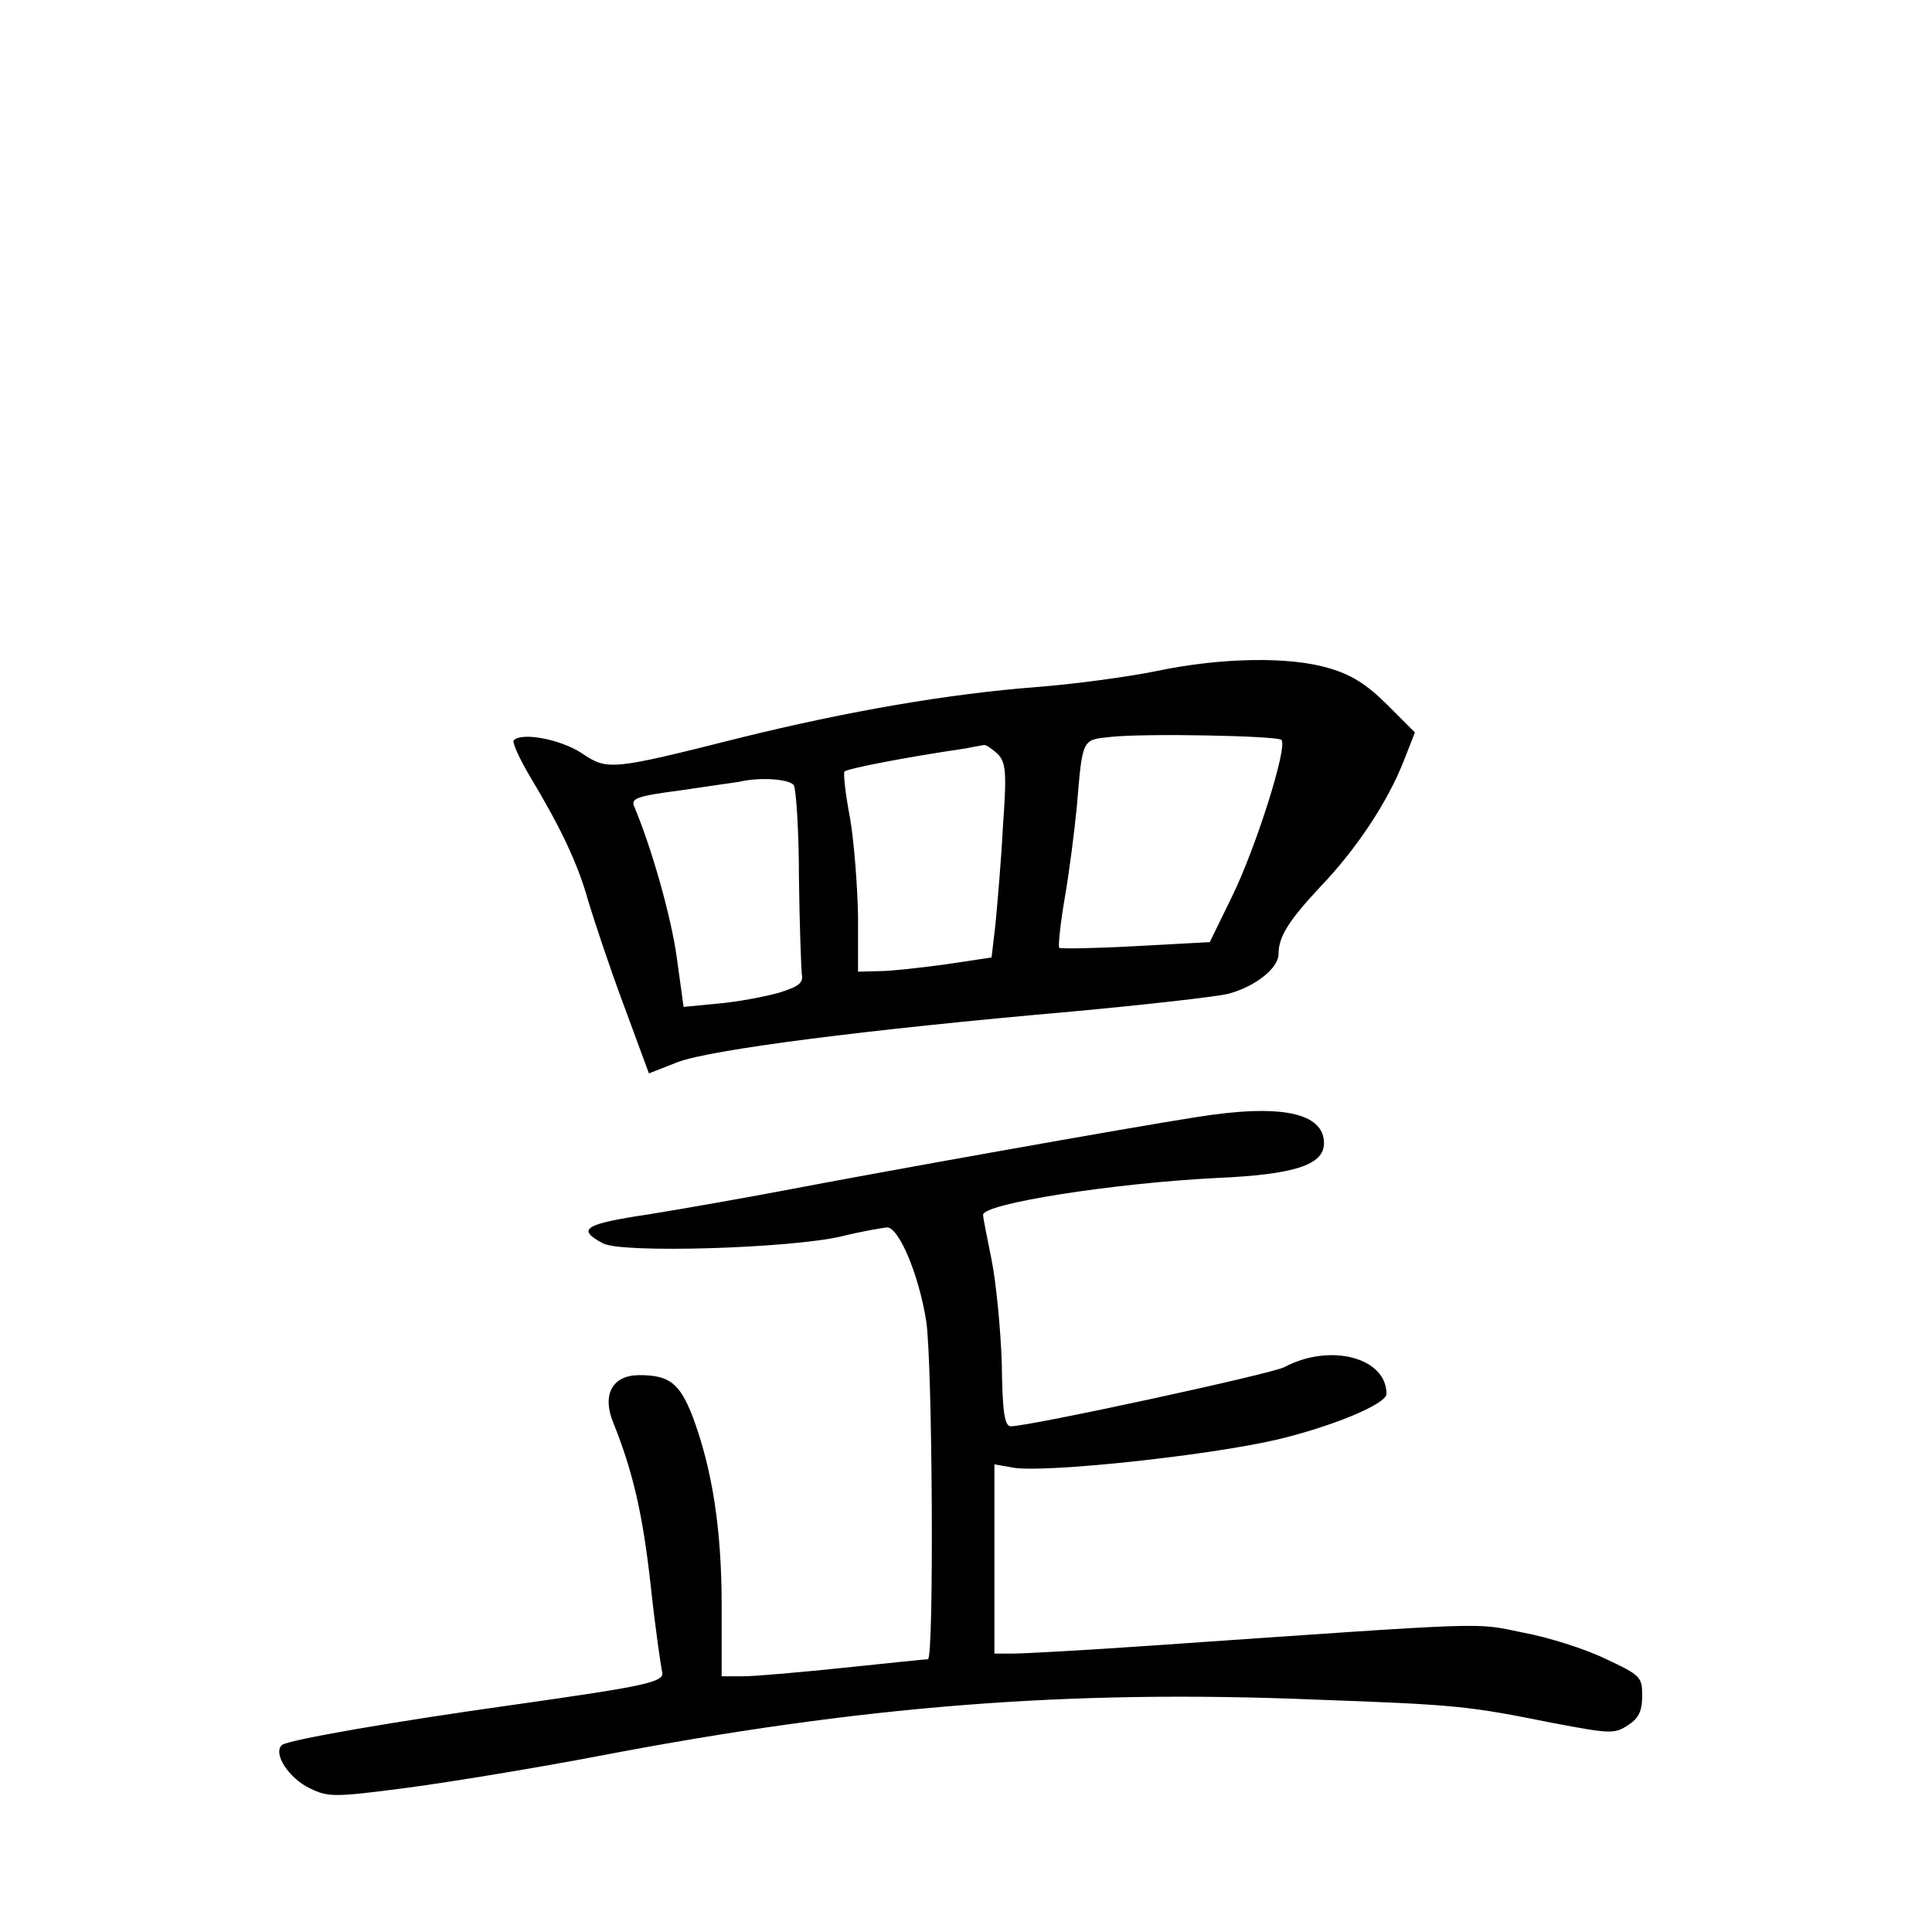 <?xml version="1.0" standalone="no"?>
<!DOCTYPE svg PUBLIC "-//W3C//DTD SVG 20010904//EN"
 "http://www.w3.org/TR/2001/REC-SVG-20010904/DTD/svg10.dtd">
<svg version="1.0" xmlns="http://www.w3.org/2000/svg"
 width="340pt" height="340pt" viewBox="0 0 340 340"
 preserveAspectRatio="xMidYMid meet">
<g transform="translate(0,340) scale(0.1,-0.1)"
fill="#000000" stroke="none">
<path d="M2035 2219 c-49 -10 -144 -23 -210 -28 -155 -12 -331 -42 -525 -90
-226 -57 -231 -57 -277 -26 -37 24 -105 37 -119 22 -3 -3 10 -32 29 -64 54
-90 84 -153 102 -218 10 -33 37 -115 62 -182 l45 -122 51 20 c59 22 330 57
695 89 130 12 253 26 273 31 47 12 89 45 89 70 0 31 18 59 75 120 63 66 117
148 145 219 l20 51 -49 49 c-35 35 -63 53 -102 64 -69 21 -190 19 -304 -5z
m220 -121 c12 -11 -45 -190 -86 -274 l-40 -82 -130 -7 c-72 -4 -132 -5 -135
-3 -2 3 2 43 10 89 8 46 17 118 21 159 10 120 9 118 58 123 61 7 295 2 302 -5z
m-499 -25 c14 -15 16 -31 9 -127 -3 -61 -10 -138 -13 -171 l-7 -60 -80 -12
c-44 -6 -97 -12 -117 -12 l-38 -1 0 98 c-1 53 -7 131 -14 172 -8 41 -12 78
-10 82 3 5 105 25 214 41 14 3 28 5 32 6 4 0 14 -7 24 -16z m-359 -55 c4 -7 9
-80 9 -163 1 -82 4 -159 5 -169 3 -16 -5 -22 -40 -33 -25 -7 -72 -16 -106 -19
l-62 -6 -12 87 c-10 73 -45 195 -75 266 -6 14 5 18 81 28 48 7 95 14 103 15
37 9 90 5 97 -6z"/>
<path d="M2105 1434 c-116 -18 -564 -98 -725 -129 -69 -13 -176 -32 -238 -42
-114 -17 -128 -26 -81 -51 32 -18 328 -9 419 12 36 9 72 15 81 16 21 0 56 -83
69 -165 11 -70 14 -595 3 -595 -5 0 -71 -7 -148 -15 -77 -8 -157 -15 -177 -15
l-38 0 0 125 c0 132 -16 238 -51 332 -23 59 -41 73 -94 73 -47 0 -66 -34 -46
-83 35 -87 52 -161 66 -286 8 -75 18 -143 20 -152 6 -19 -21 -25 -260 -59
-208 -29 -399 -62 -409 -71 -16 -15 12 -58 49 -76 33 -16 43 -16 173 1 75 10
227 35 337 56 460 88 824 117 1260 99 248 -9 268 -11 417 -41 101 -19 109 -20
133 -4 19 12 25 25 25 52 0 33 -3 36 -65 65 -35 17 -101 38 -145 46 -88 18
-46 19 -654 -23 -115 -8 -224 -14 -243 -14 l-33 0 0 166 0 167 34 -6 c57 -9
339 21 461 49 98 23 195 63 195 81 0 64 -99 90 -180 47 -23 -12 -448 -104
-481 -104 -11 0 -15 24 -16 110 -2 61 -10 143 -18 183 -8 39 -15 75 -15 79 0
20 231 56 412 65 136 6 188 23 188 61 0 54 -76 70 -225 46z"/>
</g>
</svg>
